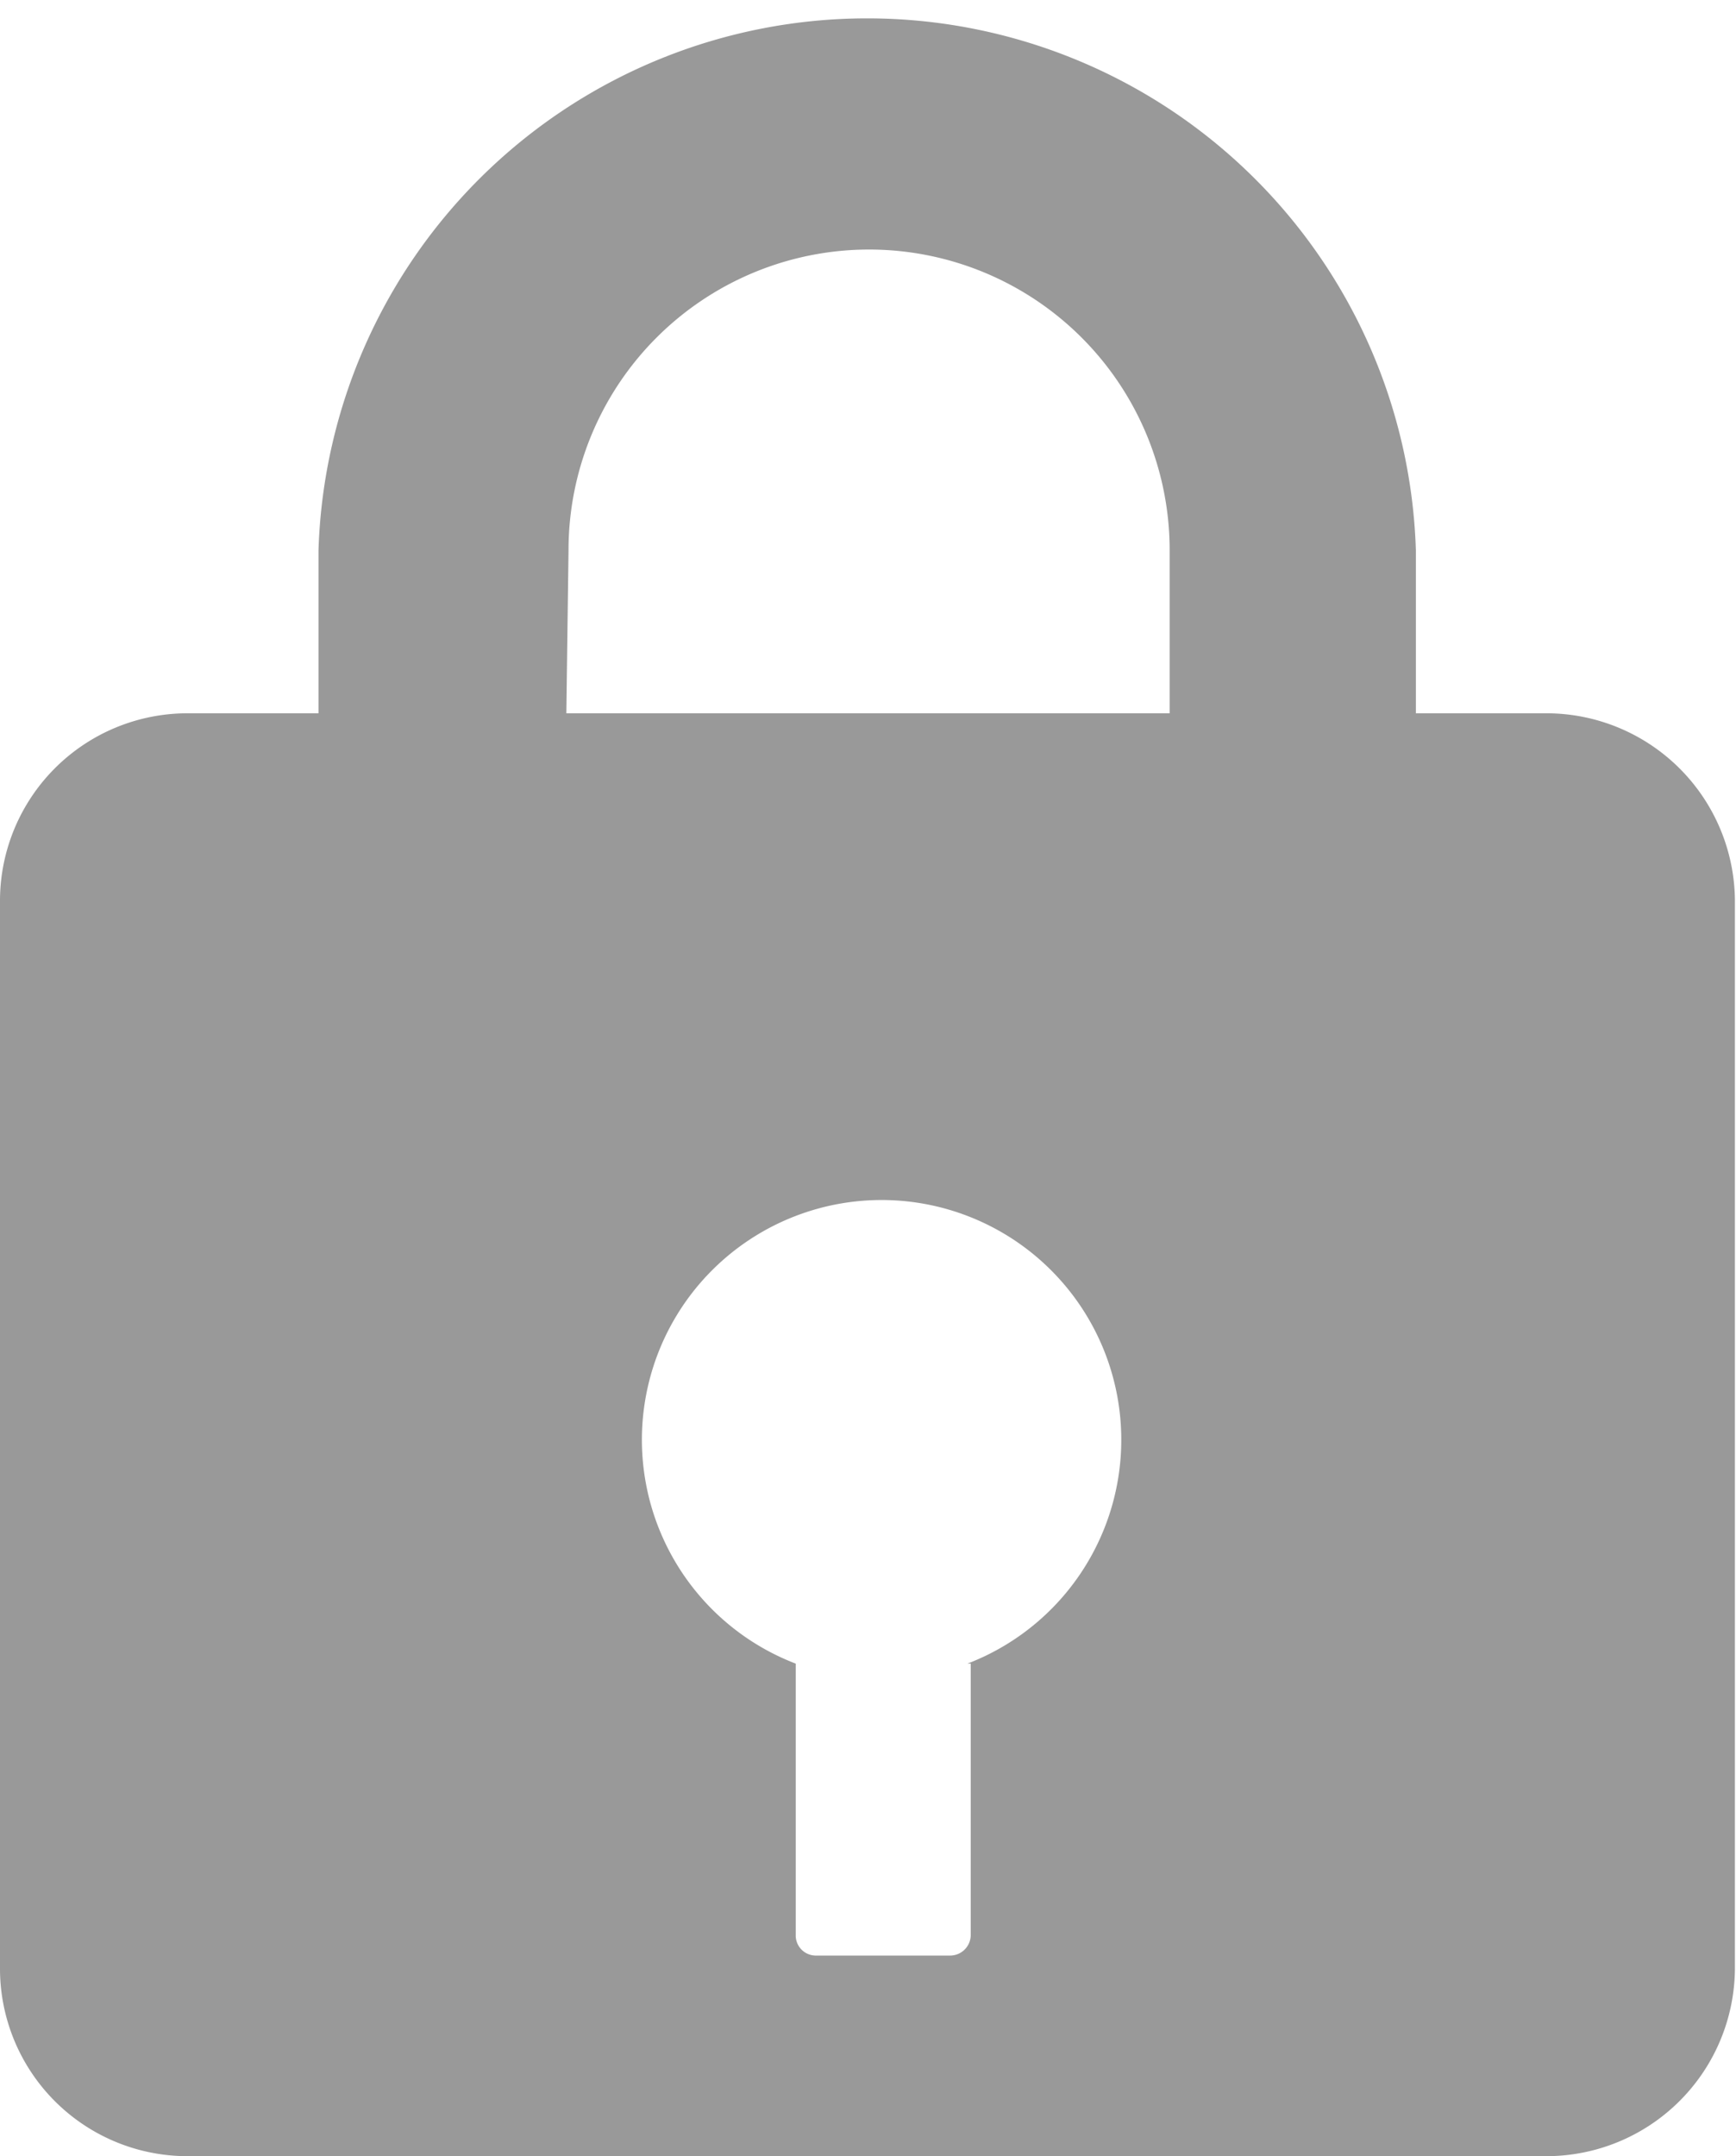 <svg xmlns="http://www.w3.org/2000/svg" viewBox="0 0 31.94 39.66"><defs><style>.cls-1{fill:#999;}</style></defs><title>login2</title><g id="レイヤー_2" data-name="レイヤー 2"><g id="_饑x5F_1" data-name="—饑x5F 1"><path class="cls-1" d="M28.46,13.12H26.05v-3a10.1,10.1,0,0,0-20.19,0v3H3.44A3.45,3.45,0,0,0,0,16.55V36.2a3.45,3.45,0,0,0,3.44,3.46h25a3.47,3.47,0,0,0,3.48-3.46V16.55A3.47,3.47,0,0,0,28.46,13.12Zm-18-3a5.53,5.53,0,0,1,11.06,0v3H10.42Zm7.4,20.48v5a.38.38,0,0,1-.39.37H15a.37.37,0,0,1-.36-.37v-5a4.41,4.41,0,1,1,3.16,0Z"/></g></g></svg>